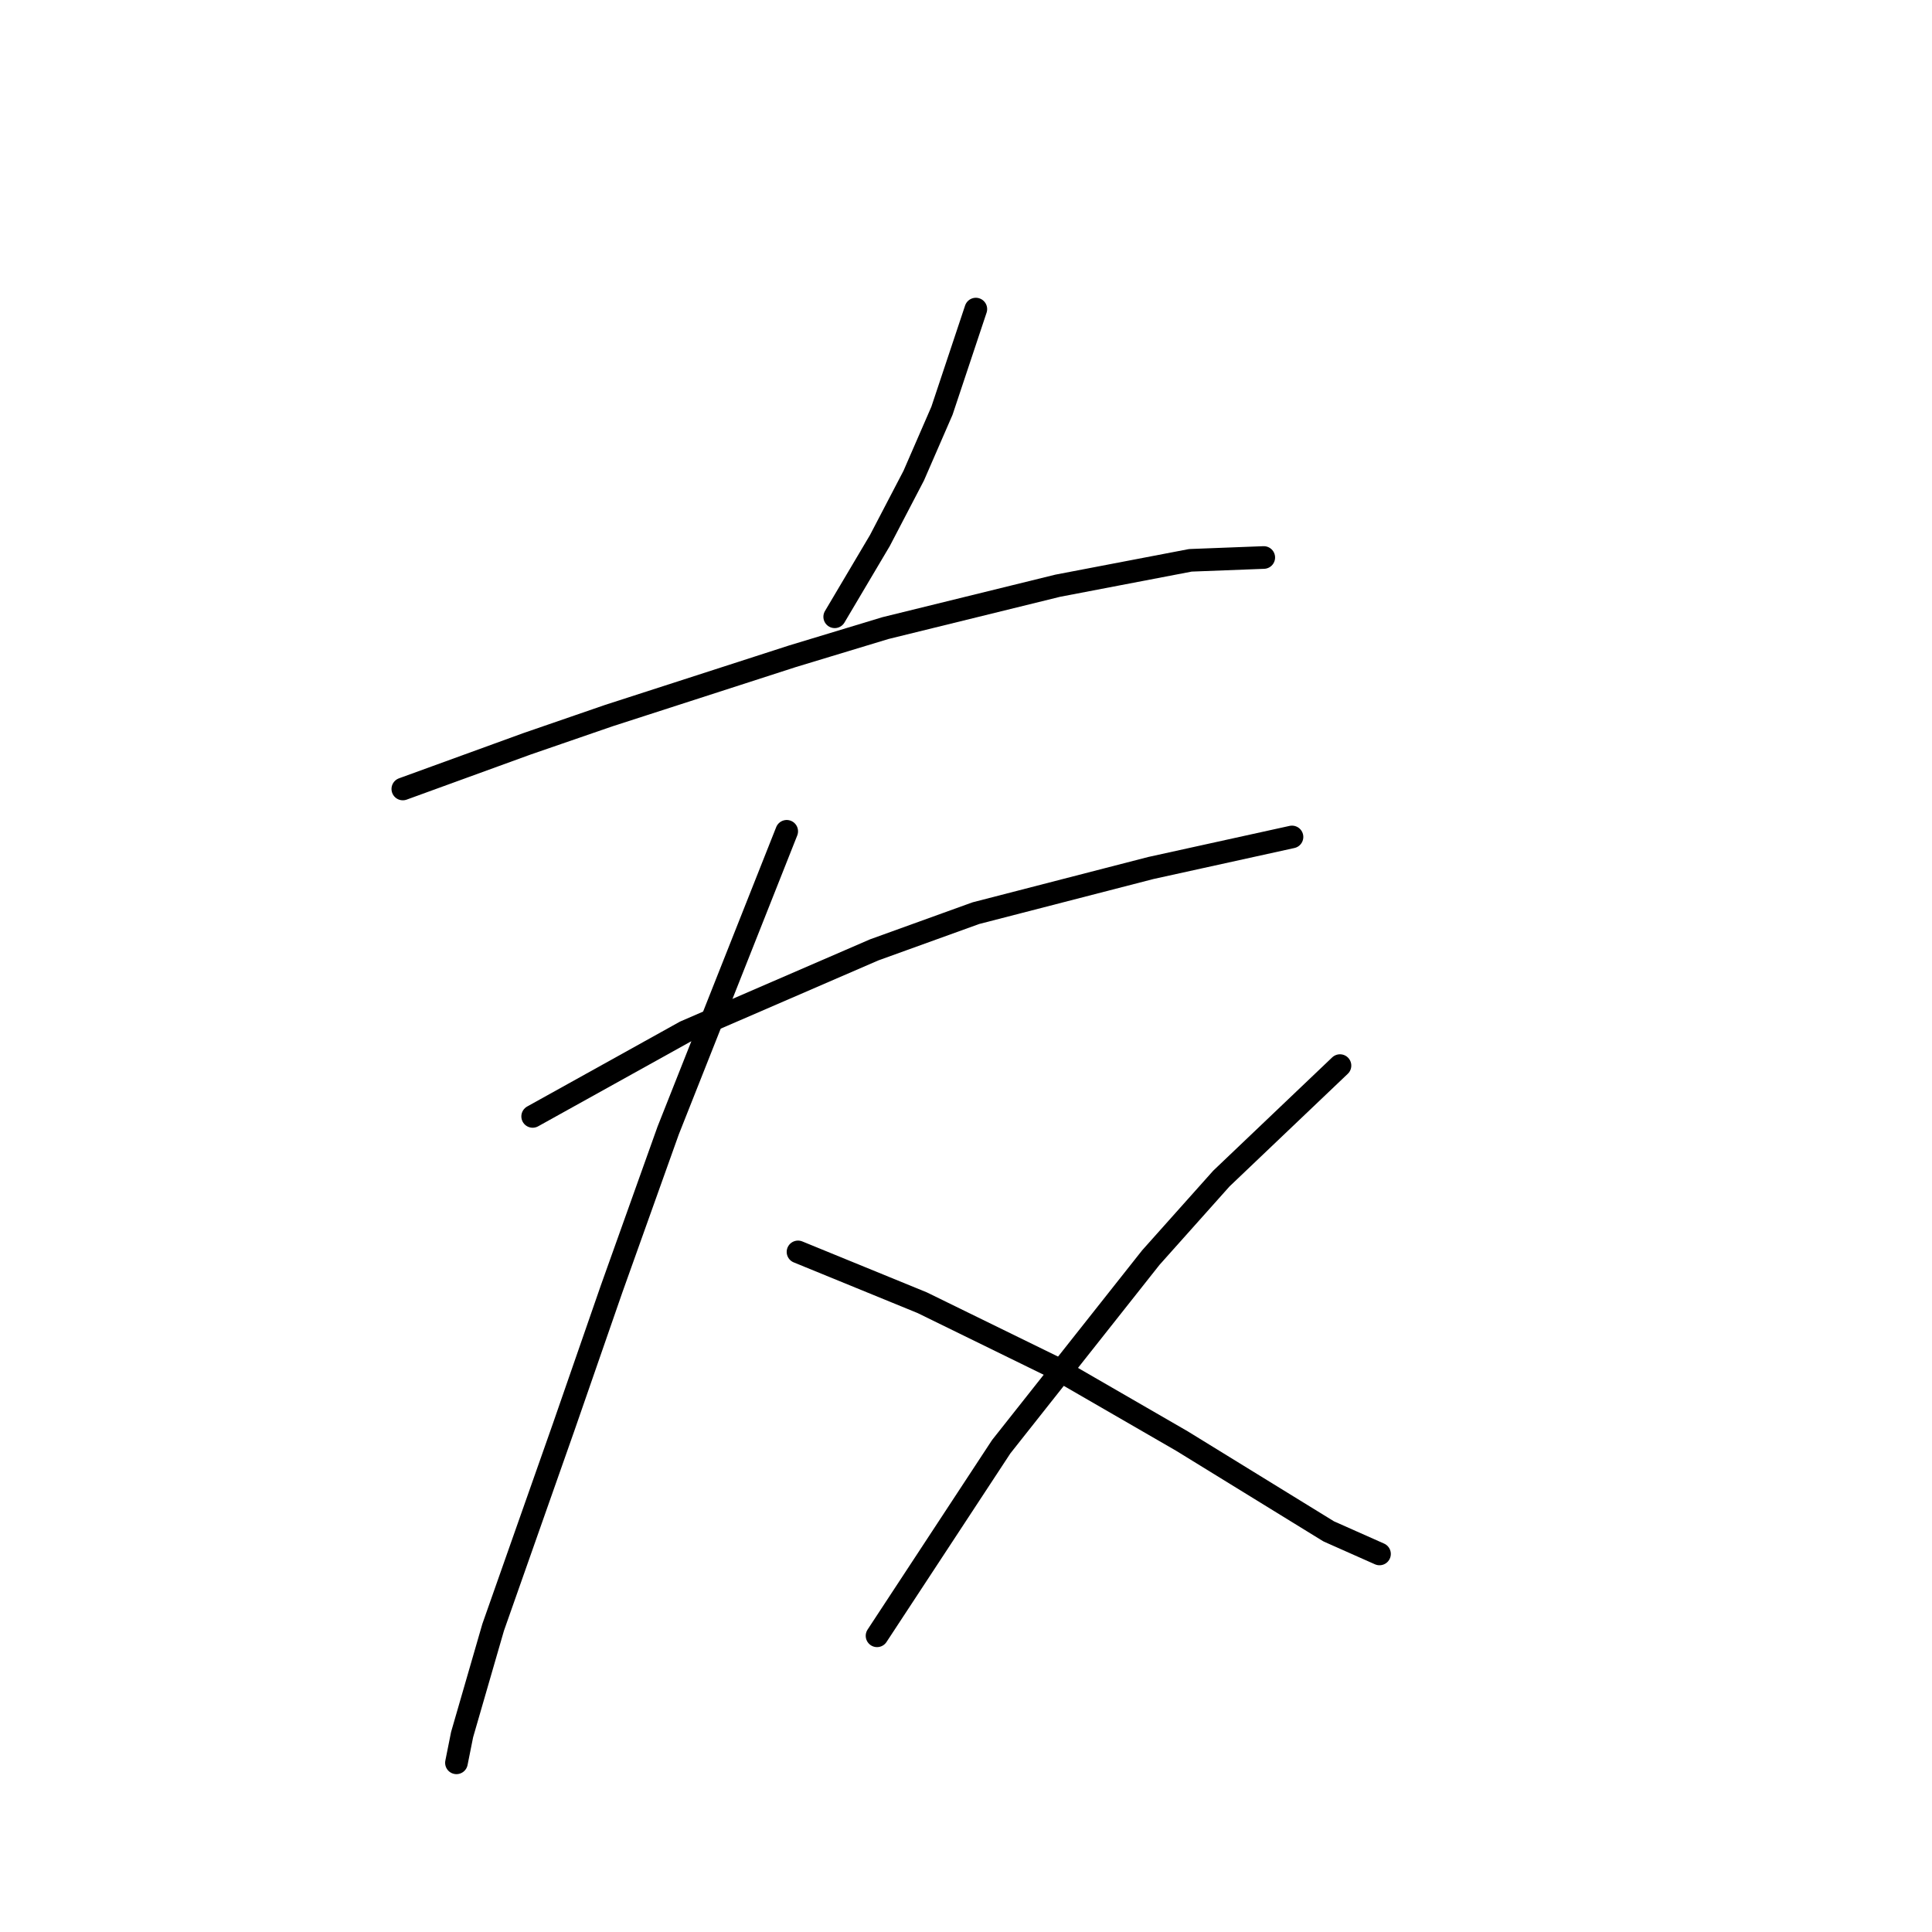 <?xml version="1.0" standalone="no"?>
    <svg width="256" height="256" xmlns="http://www.w3.org/2000/svg" version="1.1">
    <polyline stroke="black" stroke-width="3" stroke-linecap="round" fill="transparent" stroke-linejoin="round" points="129.304 40.957 127.06 47.69 124.816 54.422 121.075 63.025 116.587 71.628 110.603 81.727 110.603 81.727 " />
        <polyline stroke="black" stroke-width="3" stroke-linecap="round" fill="transparent" stroke-linejoin="round" points="53.376 104.543 61.605 101.55 69.833 98.558 80.68 94.818 104.992 86.963 117.335 83.223 140.151 77.612 157.73 74.246 167.455 73.872 167.455 73.872 " />
        <polyline stroke="black" stroke-width="3" stroke-linecap="round" fill="transparent" stroke-linejoin="round" points="70.581 147.93 80.68 142.32 90.779 136.709 115.839 125.862 129.304 121 152.494 115.015 171.196 110.901 171.196 110.901 " />
        <polyline stroke="black" stroke-width="3" stroke-linecap="round" fill="transparent" stroke-linejoin="round" points="104.244 110.153 96.389 129.977 88.535 149.8 81.054 170.746 74.696 189.073 65.345 215.63 61.231 229.843 60.482 233.583 60.482 233.583 " />
        <polyline stroke="black" stroke-width="3" stroke-linecap="round" fill="transparent" stroke-linejoin="round" points="105.74 165.884 113.969 169.25 122.198 172.616 139.777 181.219 156.608 190.944 176.058 202.913 182.791 205.905 182.791 205.905 " />
        <polyline stroke="black" stroke-width="3" stroke-linecap="round" fill="transparent" stroke-linejoin="round" points="177.554 141.198 169.699 148.678 161.845 156.159 152.494 166.632 132.67 191.692 116.213 216.752 116.213 216.752 " />
        </svg>